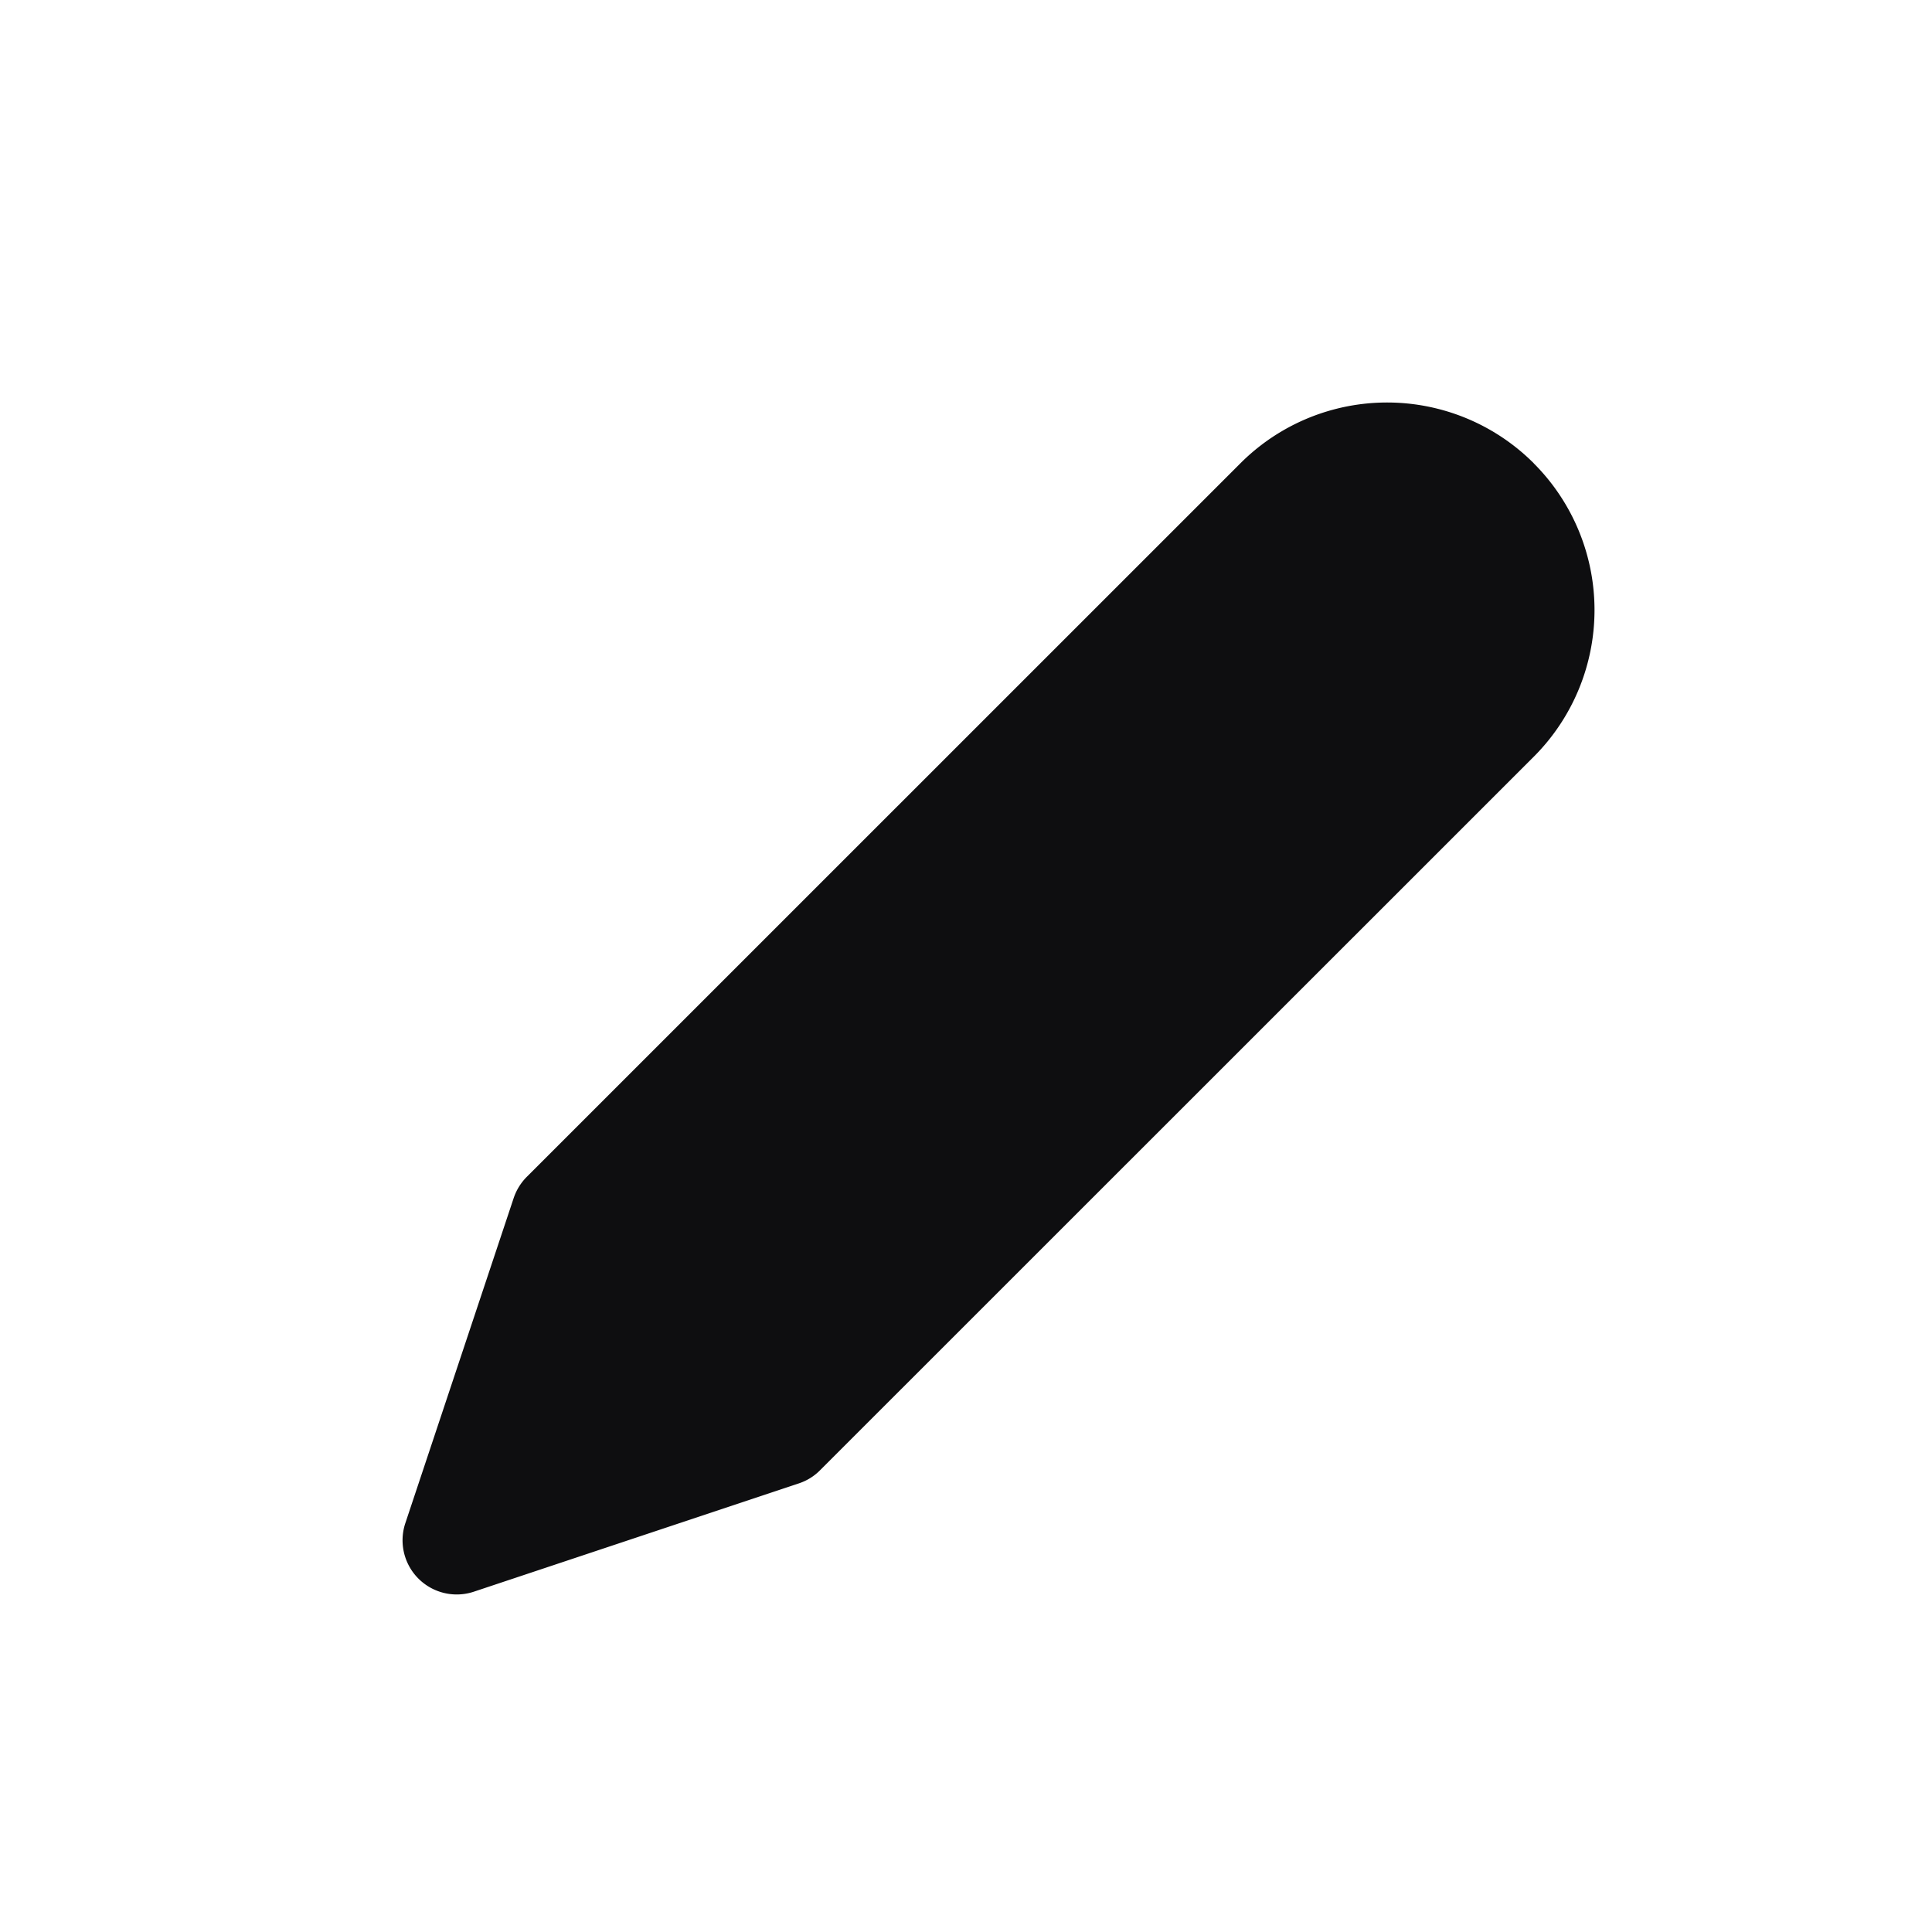 <svg width="24" height="24" viewBox="0 0 24 24" xmlns="http://www.w3.org/2000/svg" fill="#0E0E10"><path d="M19.053 5.755a2.576 2.576 0 00-3.644 0L6.543 14.62a.68.68 0 00-.162.263l-1.346 4.039a.673.673 0 00.85.851l4.039-1.346a.66.66 0 00.263-.163L19.053 9.4a2.577 2.577 0 000-3.644z"/></svg>